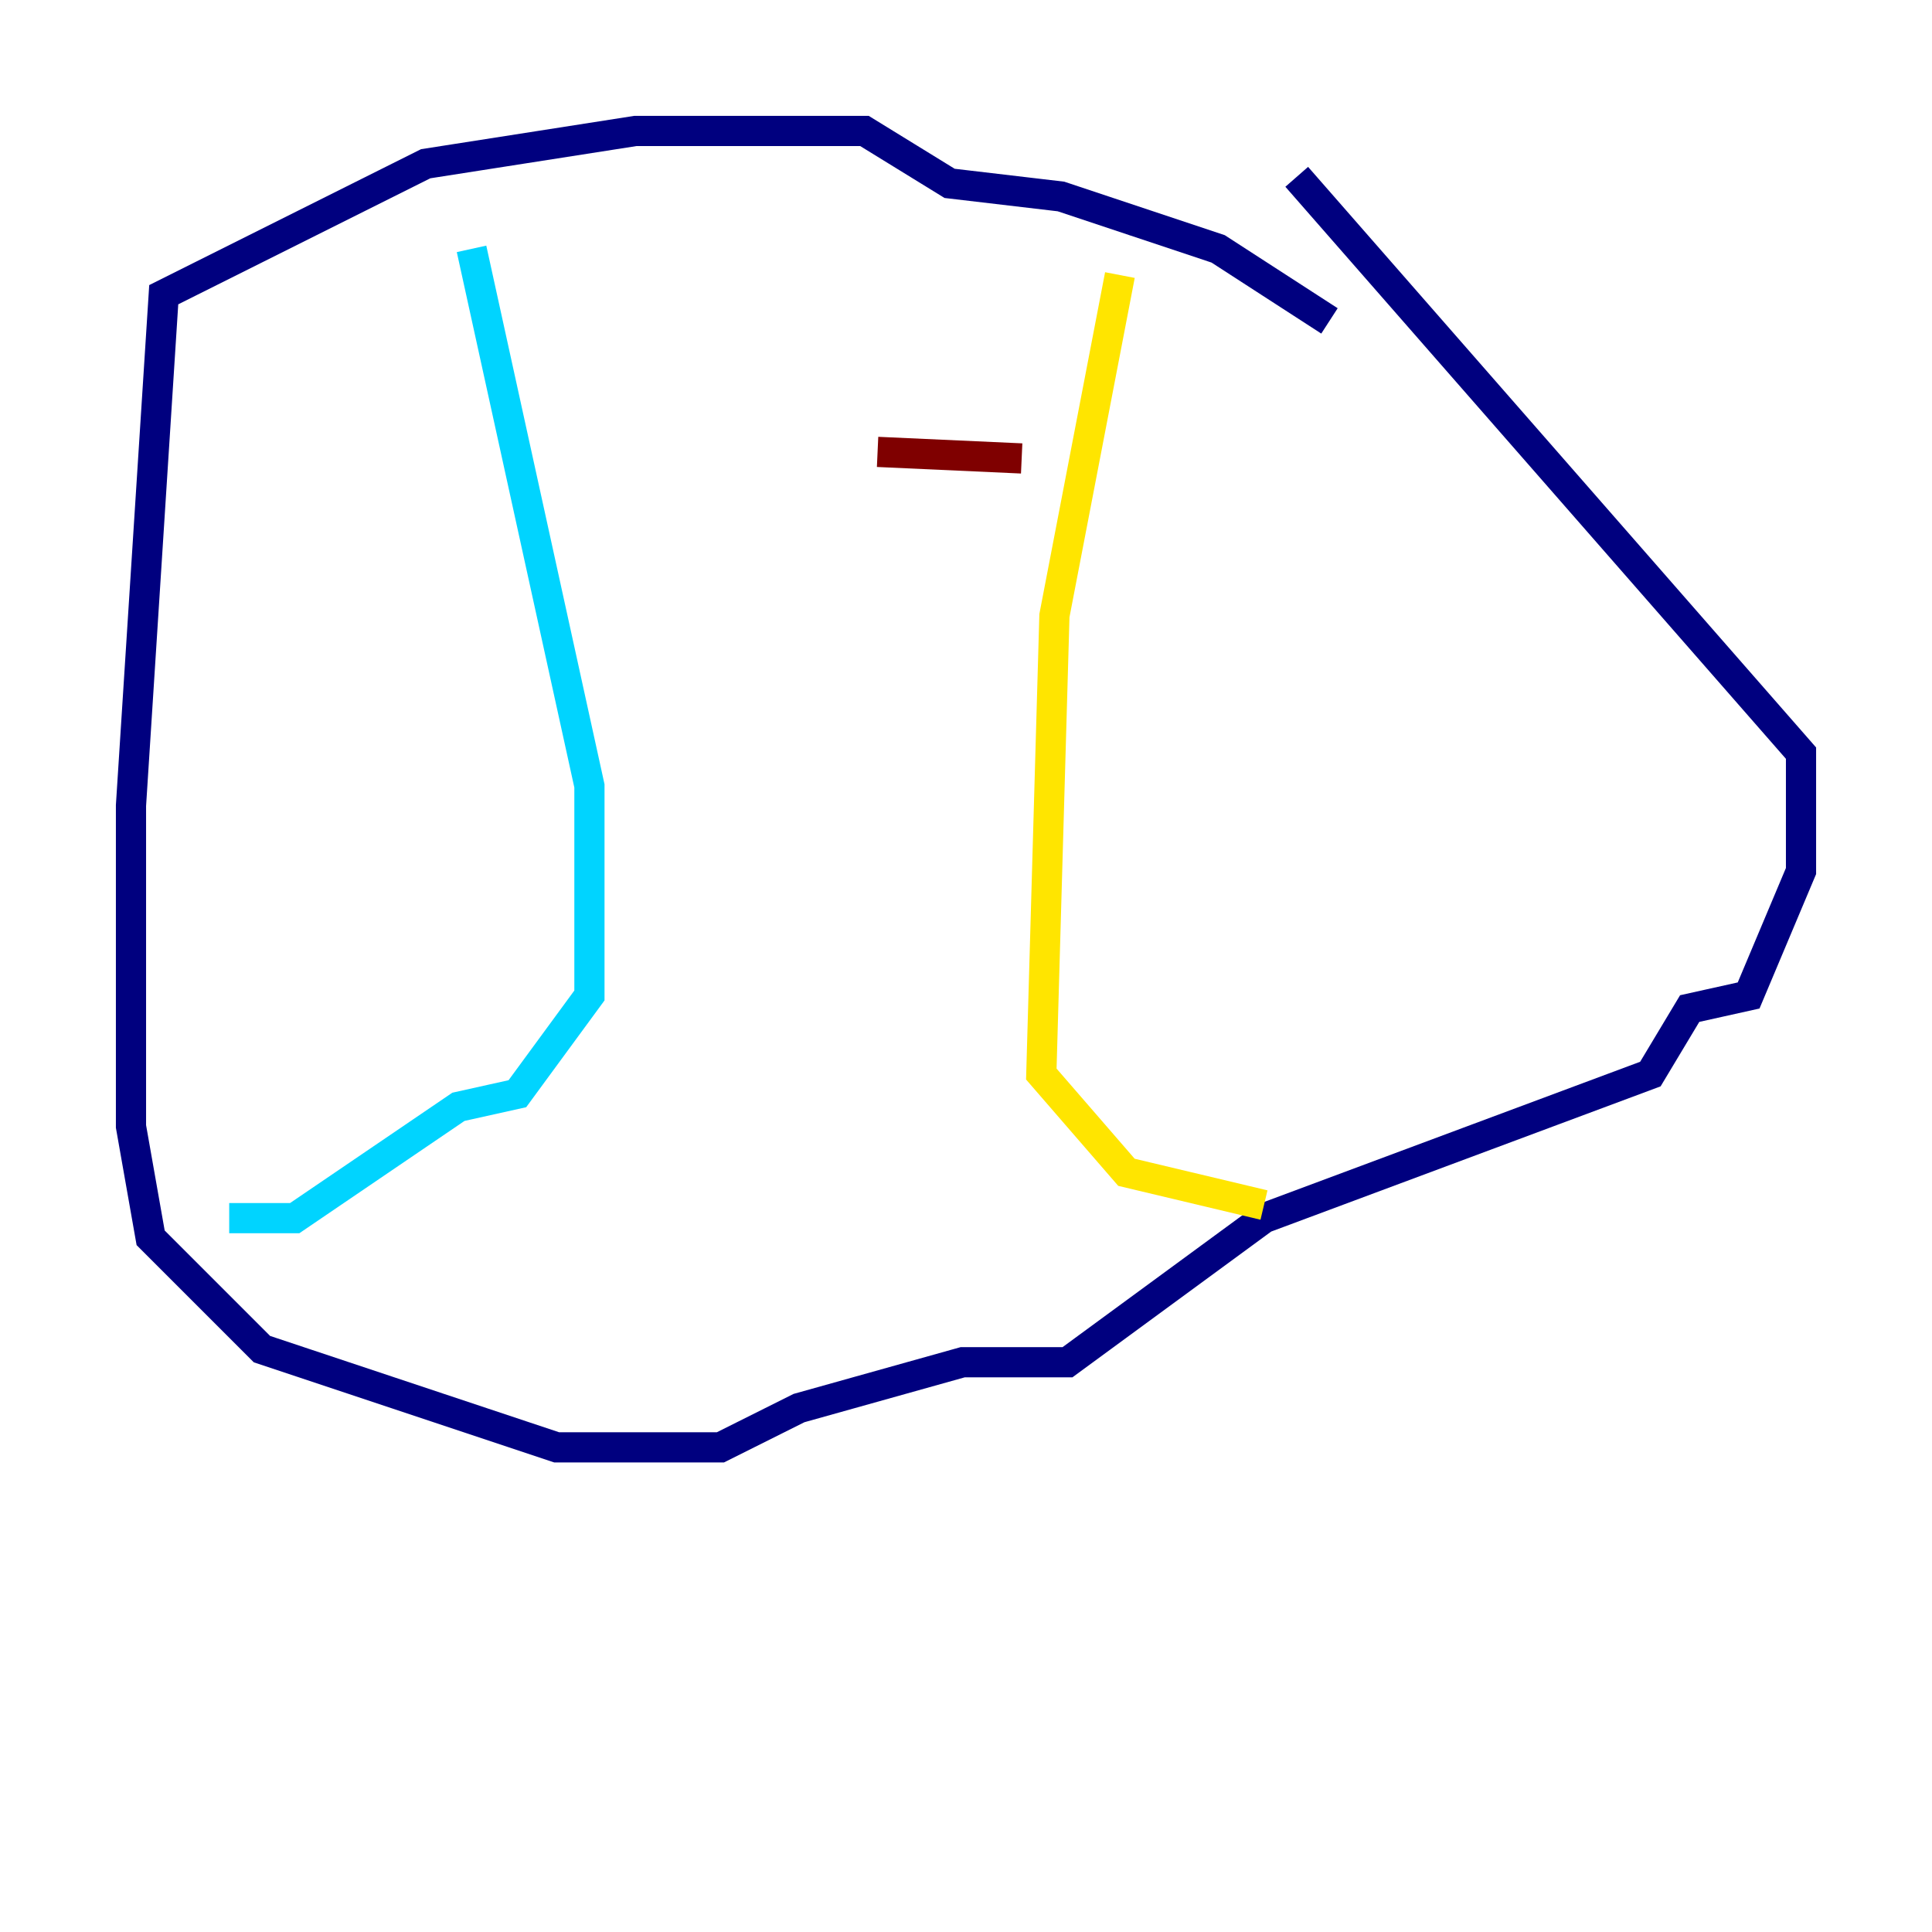 <?xml version="1.0" encoding="utf-8" ?>
<svg baseProfile="tiny" height="128" version="1.2" viewBox="0,0,128,128" width="128" xmlns="http://www.w3.org/2000/svg" xmlns:ev="http://www.w3.org/2001/xml-events" xmlns:xlink="http://www.w3.org/1999/xlink"><defs /><polyline fill="none" points="88.081,21.261 80.705,16.488 70.291,13.017 62.915,12.149 57.275,8.678 42.088,8.678 28.203,10.848 10.848,19.525 8.678,53.37 8.678,74.63 9.98,82.007 17.356,89.383 36.881,95.891 47.729,95.891 52.936,93.288 63.783,90.251 70.725,90.251 83.742,80.705 109.342,71.159 111.946,66.82 115.851,65.953 119.322,57.709 119.322,49.898 85.912,11.715" stroke="#00007f" stroke-width="2" /><polyline fill="none" points="31.241,16.488 39.051,52.068 39.051,65.953 34.278,72.461 30.373,73.329 19.525,80.705 15.186,80.705" stroke="#00d4ff" stroke-width="2" /><polyline fill="none" points="74.197,18.224 69.858,40.786 68.99,71.159 74.63,77.668 83.742,79.837" stroke="#ffe500" stroke-width="2" /><polyline fill="none" points="58.142,29.939 67.688,30.373" stroke="#7f0000" stroke-width="2" /></svg>